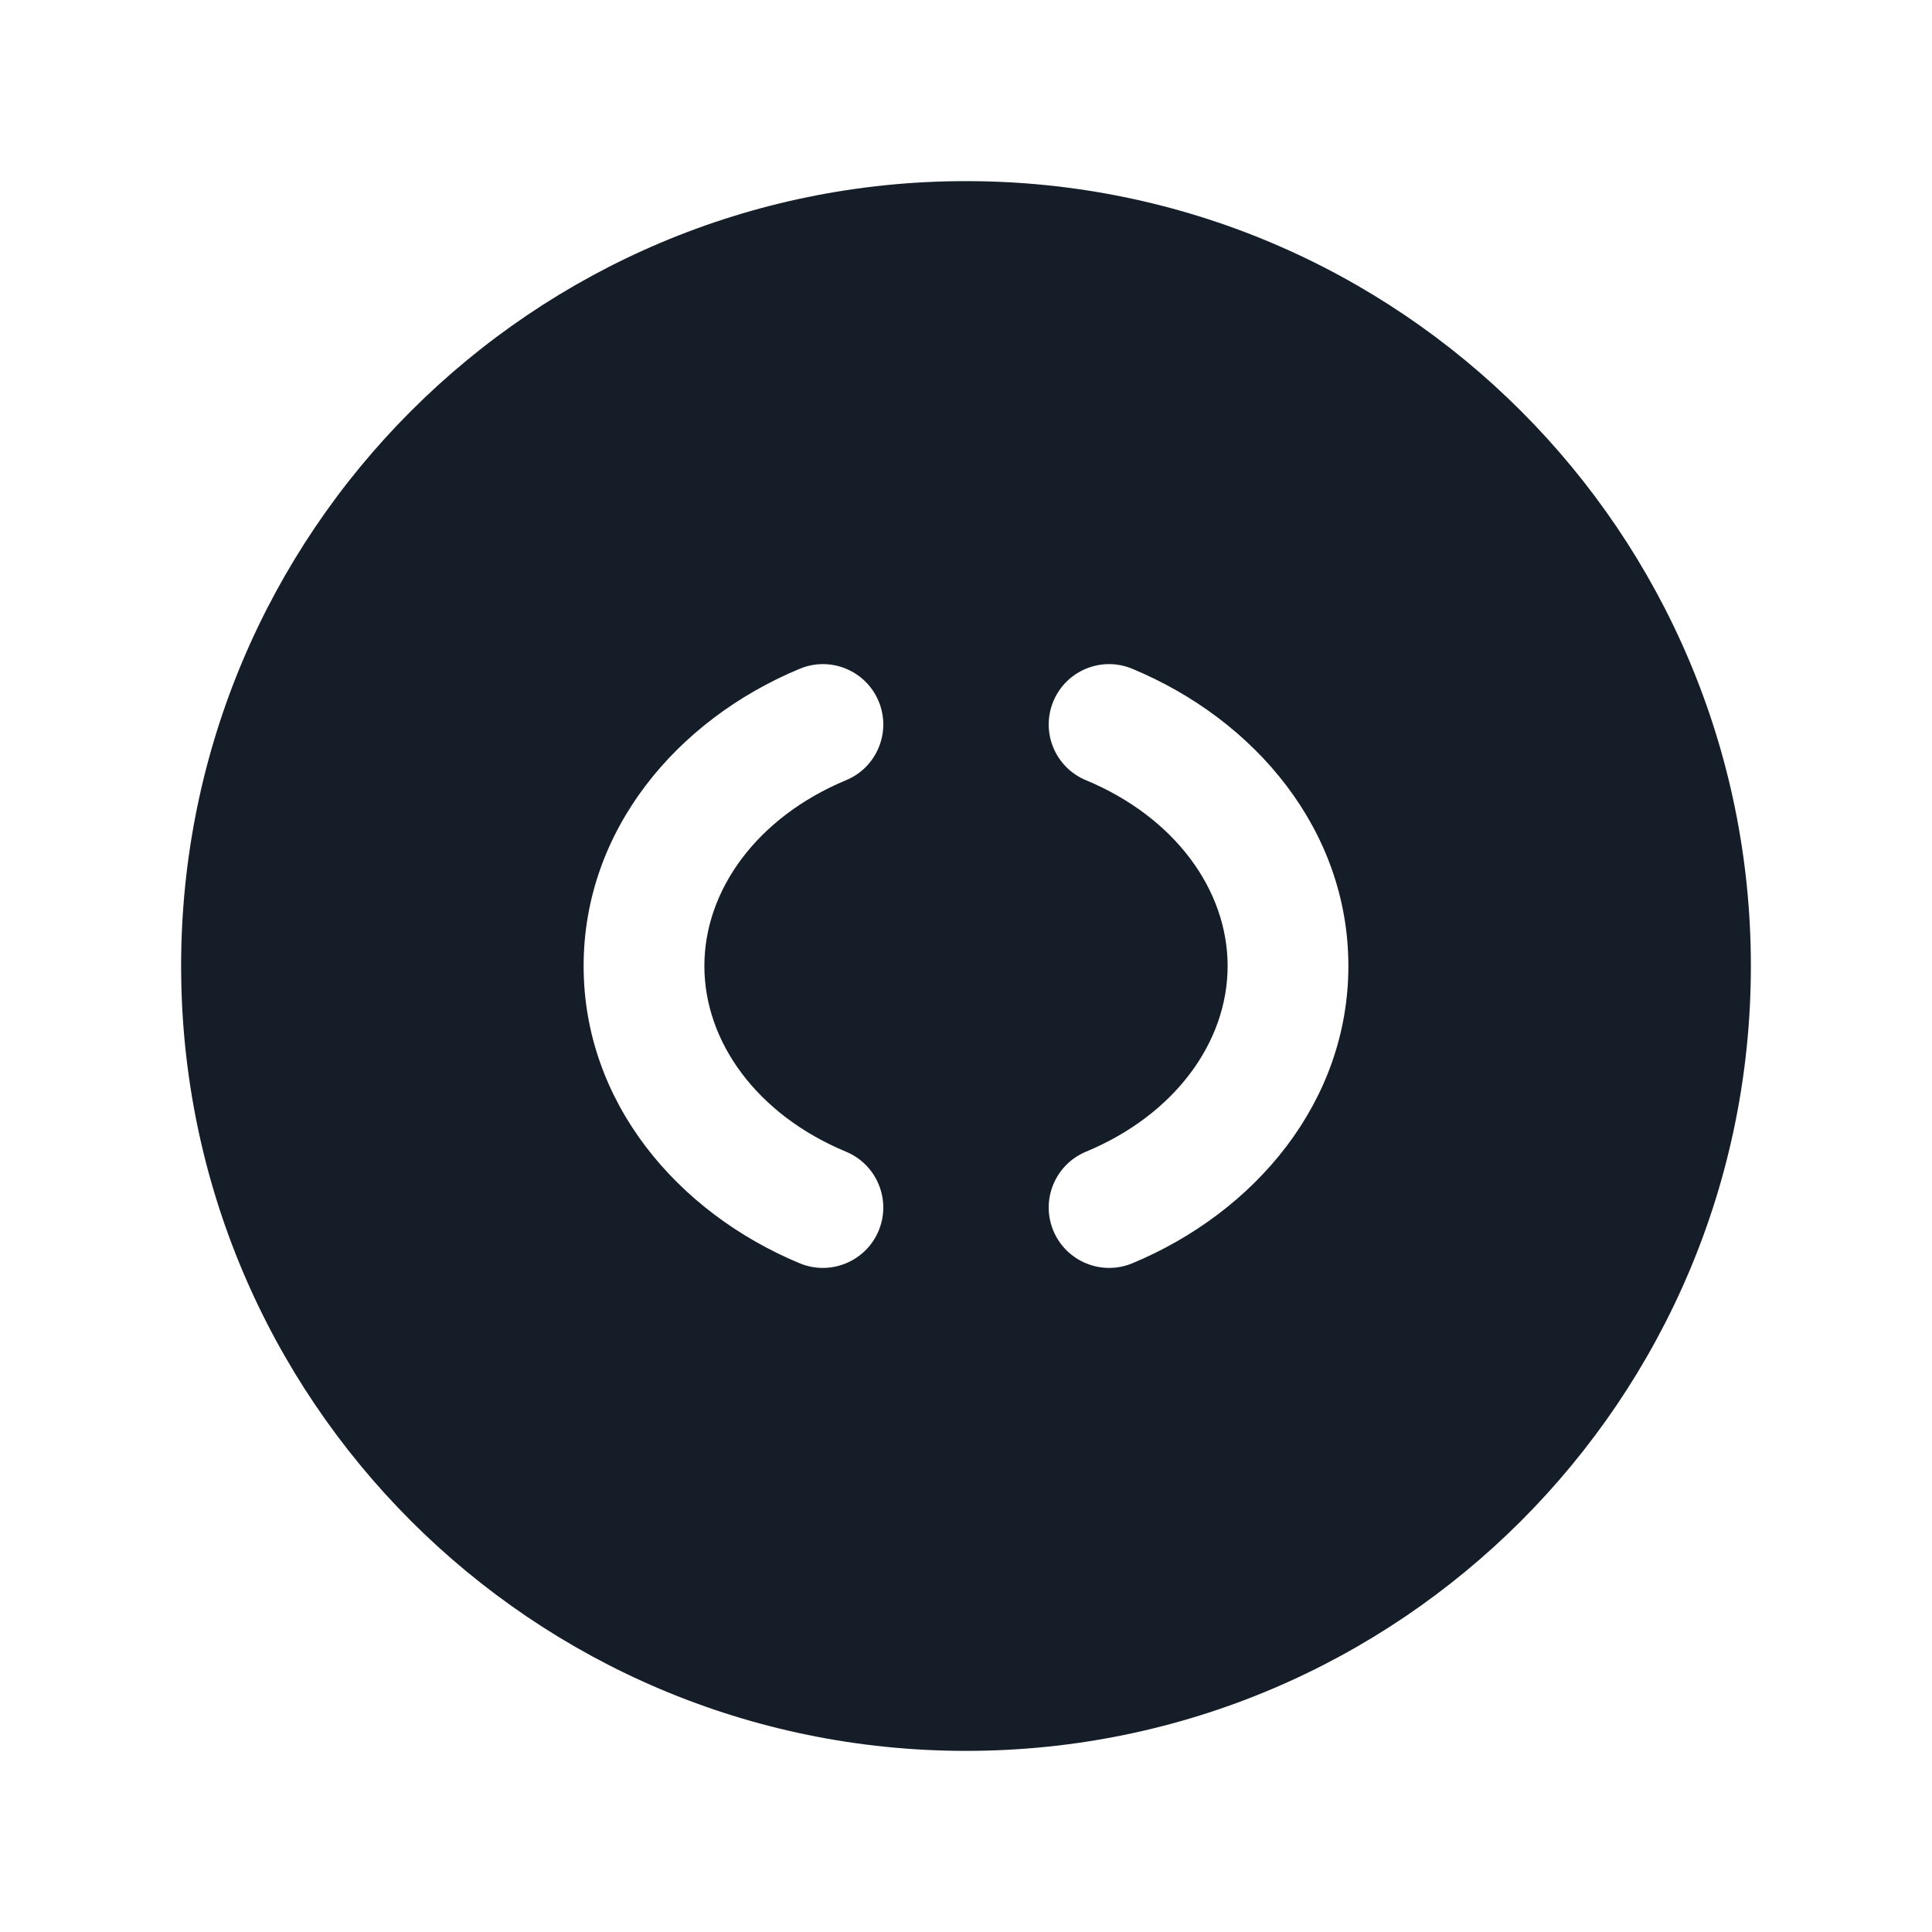 <svg xmlns="http://www.w3.org/2000/svg" viewBox="0 0 24 24">
  <defs/>
  <path fill="#151E28" d="M12,2.25 C17.385,2.25 21.75,6.615 21.75,12 C21.75,17.385 17.385,21.75 12,21.75 C6.615,21.75 2.25,17.385 2.25,12 C2.25,6.615 6.615,2.25 12,2.25 Z M10.915,8.712 C10.756,8.33 10.317,8.148 9.934,8.308 C8.406,8.943 7.25,10.315 7.25,12 C7.25,13.685 8.406,15.057 9.934,15.693 C10.317,15.852 10.756,15.67 10.915,15.288 C11.074,14.906 10.893,14.467 10.51,14.307 C9.405,13.848 8.75,12.944 8.75,12 C8.75,11.056 9.405,10.152 10.51,9.692 C10.893,9.533 11.074,9.094 10.915,8.712 Z M13.085,8.712 C12.926,9.094 13.107,9.533 13.49,9.692 C14.595,10.152 15.25,11.056 15.25,12 C15.25,12.944 14.595,13.848 13.49,14.307 C13.107,14.467 12.926,14.906 13.085,15.288 C13.244,15.67 13.683,15.852 14.066,15.693 C15.594,15.057 16.75,13.685 16.75,12 C16.75,10.315 15.594,8.943 14.066,8.308 C13.683,8.148 13.244,8.33 13.085,8.712 Z"/>
</svg>


